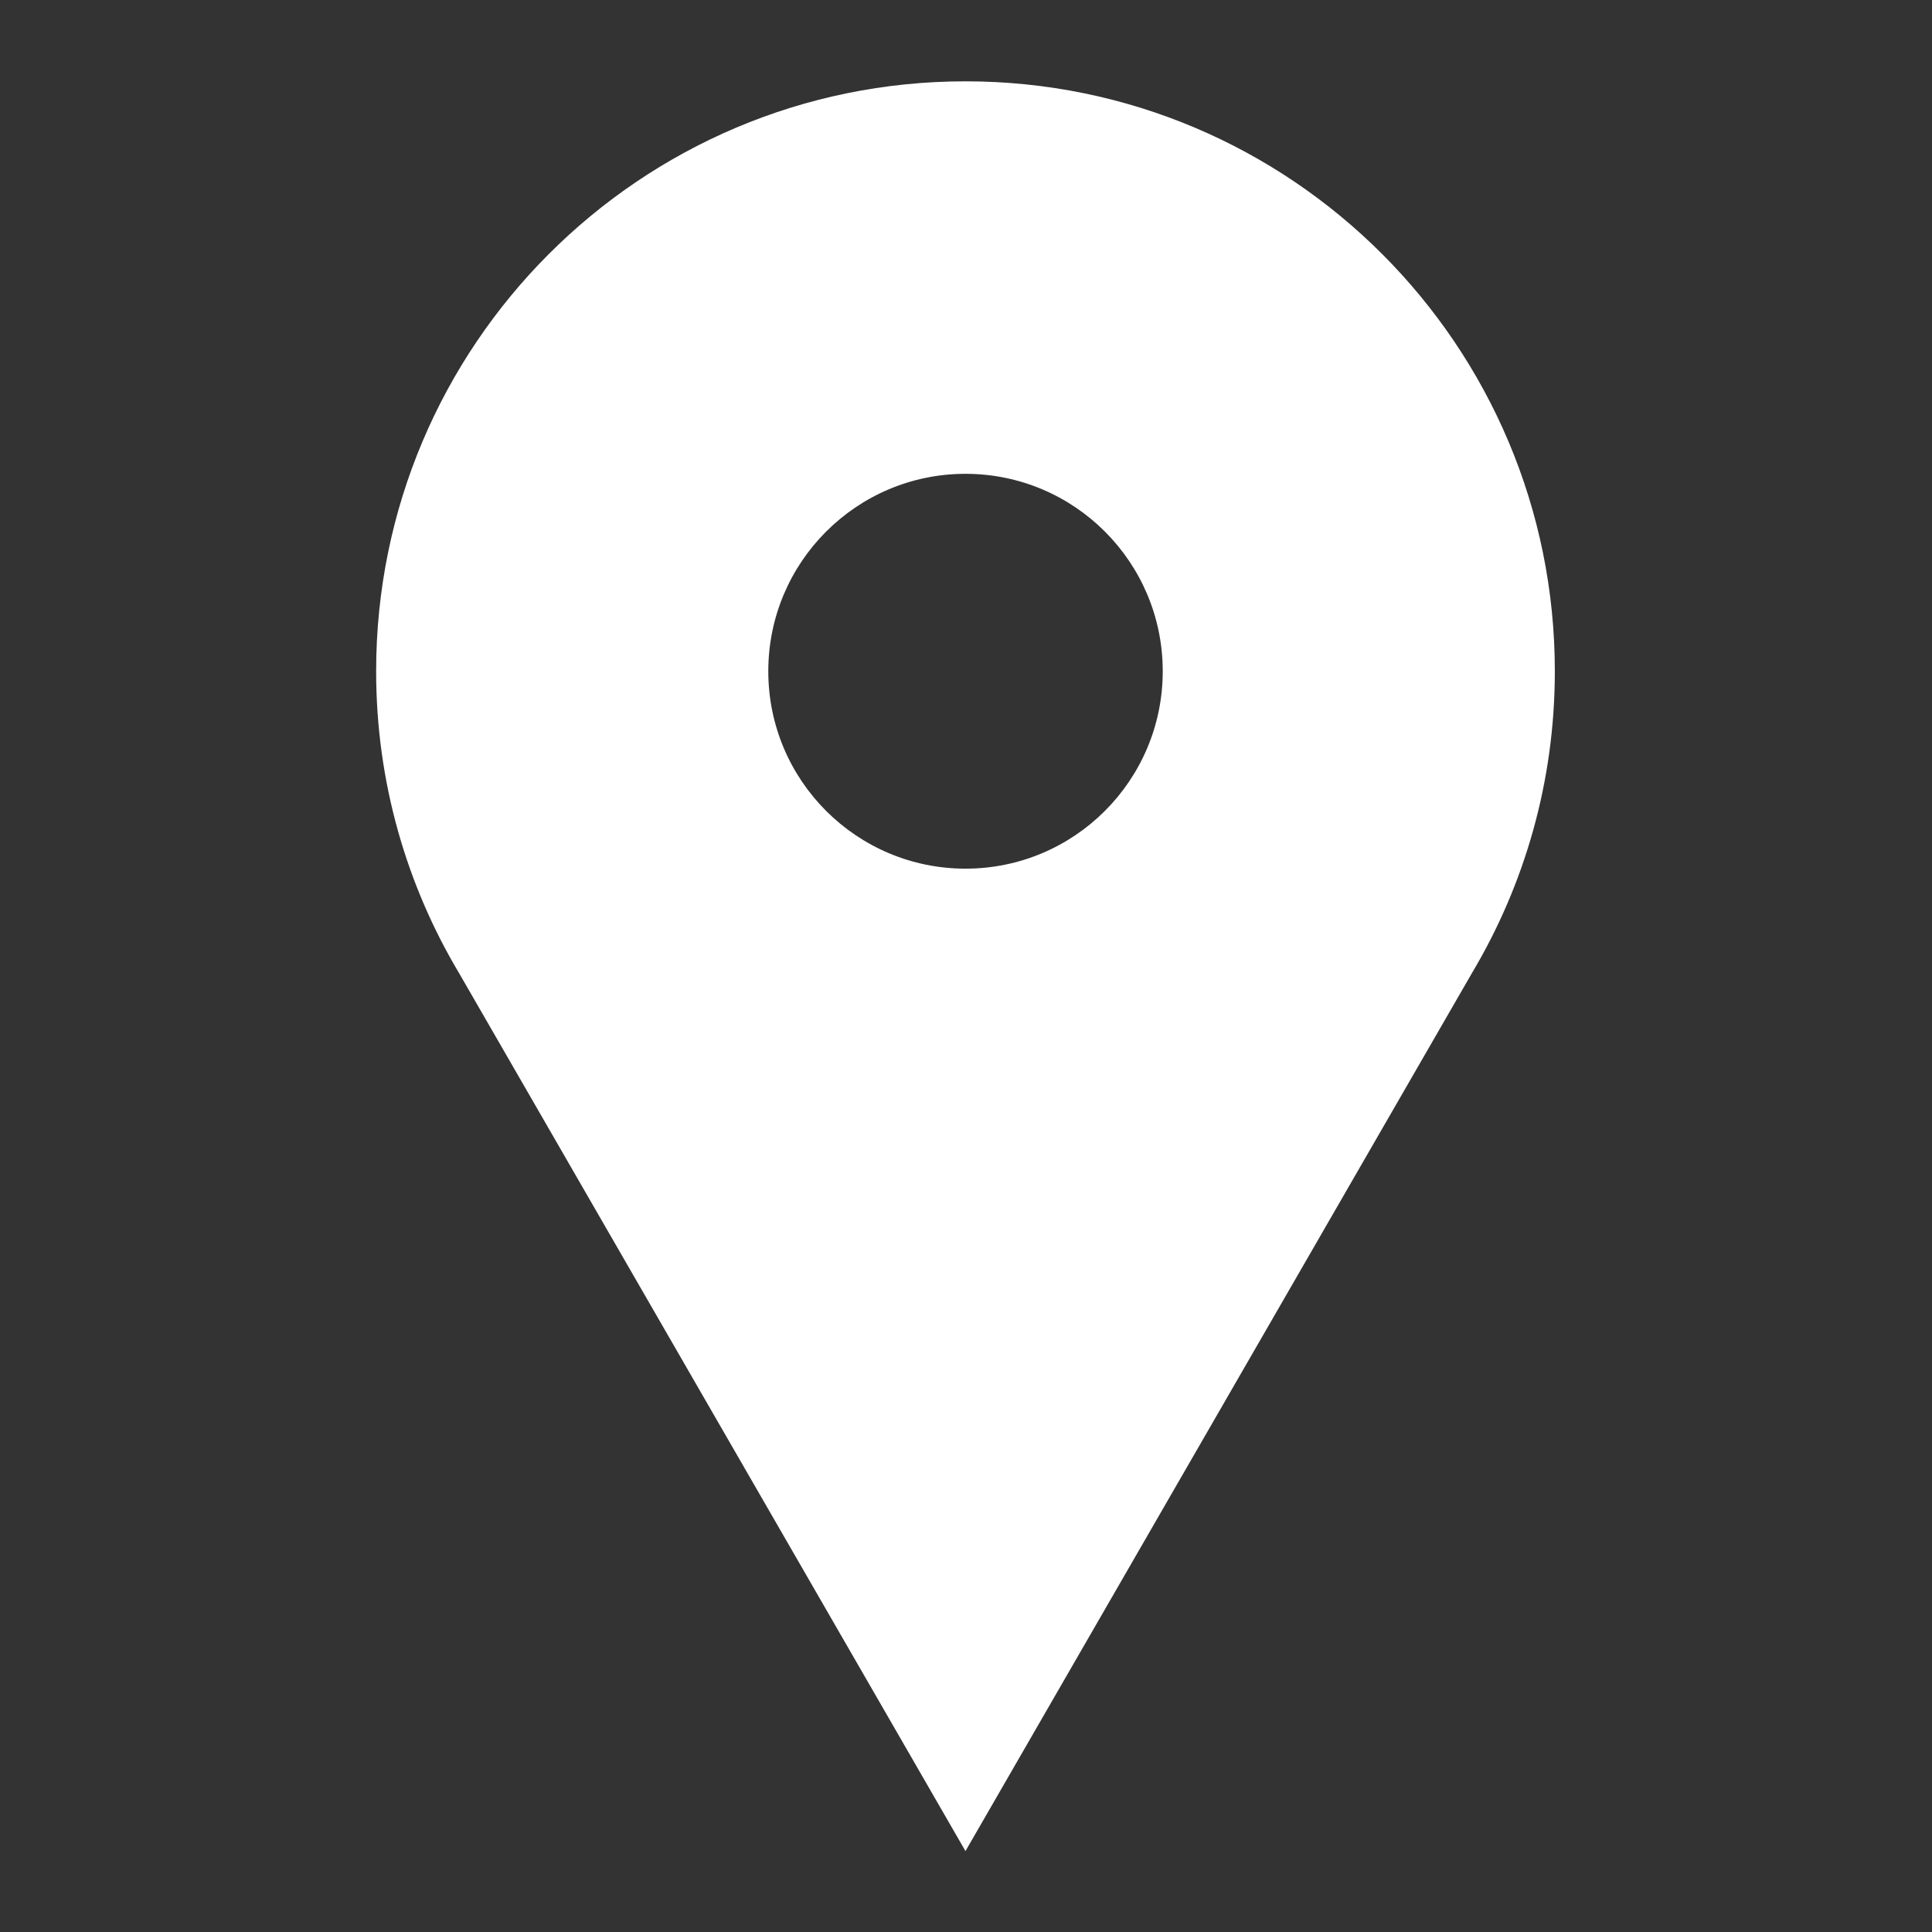 <svg xmlns="http://www.w3.org/2000/svg" xmlns:xlink="http://www.w3.org/1999/xlink" width="500" zoomAndPan="magnify" viewBox="0 0 375 375" height="500" preserveAspectRatio="xMidYMid meet" version="1.0"><rect x="0" y="0" width="375" height="375" fill="#333333" stroke="none"/><defs><clipPath id="id1"><path d="M 73 15.785 L 302 15.785 L 302 359.285 L 73 359.285 Z M 73 15.785 " clip-rule="nonzero"/></clipPath></defs><g clip-path="url(#id1)"><path fill="#ffffff" d="M 187.402 15.785 C 124.223 15.785 73.008 67.051 73.008 130.289 C 73.008 151.75 78.906 171.828 89.172 188.996 L 187.398 359.297 L 285.703 188.875 C 295.918 171.734 301.793 151.699 301.793 130.289 C 301.797 67.047 250.582 15.785 187.402 15.785 Z M 187.402 168.605 C 166.262 168.605 149.121 151.449 149.125 130.285 C 149.125 109.129 166.266 91.969 187.402 91.969 C 208.547 91.969 225.688 109.125 225.688 130.285 C 225.688 151.449 208.547 168.605 187.402 168.605 Z M 187.402 168.605 " fill-opacity="1" fill-rule="nonzero"/></g></svg>